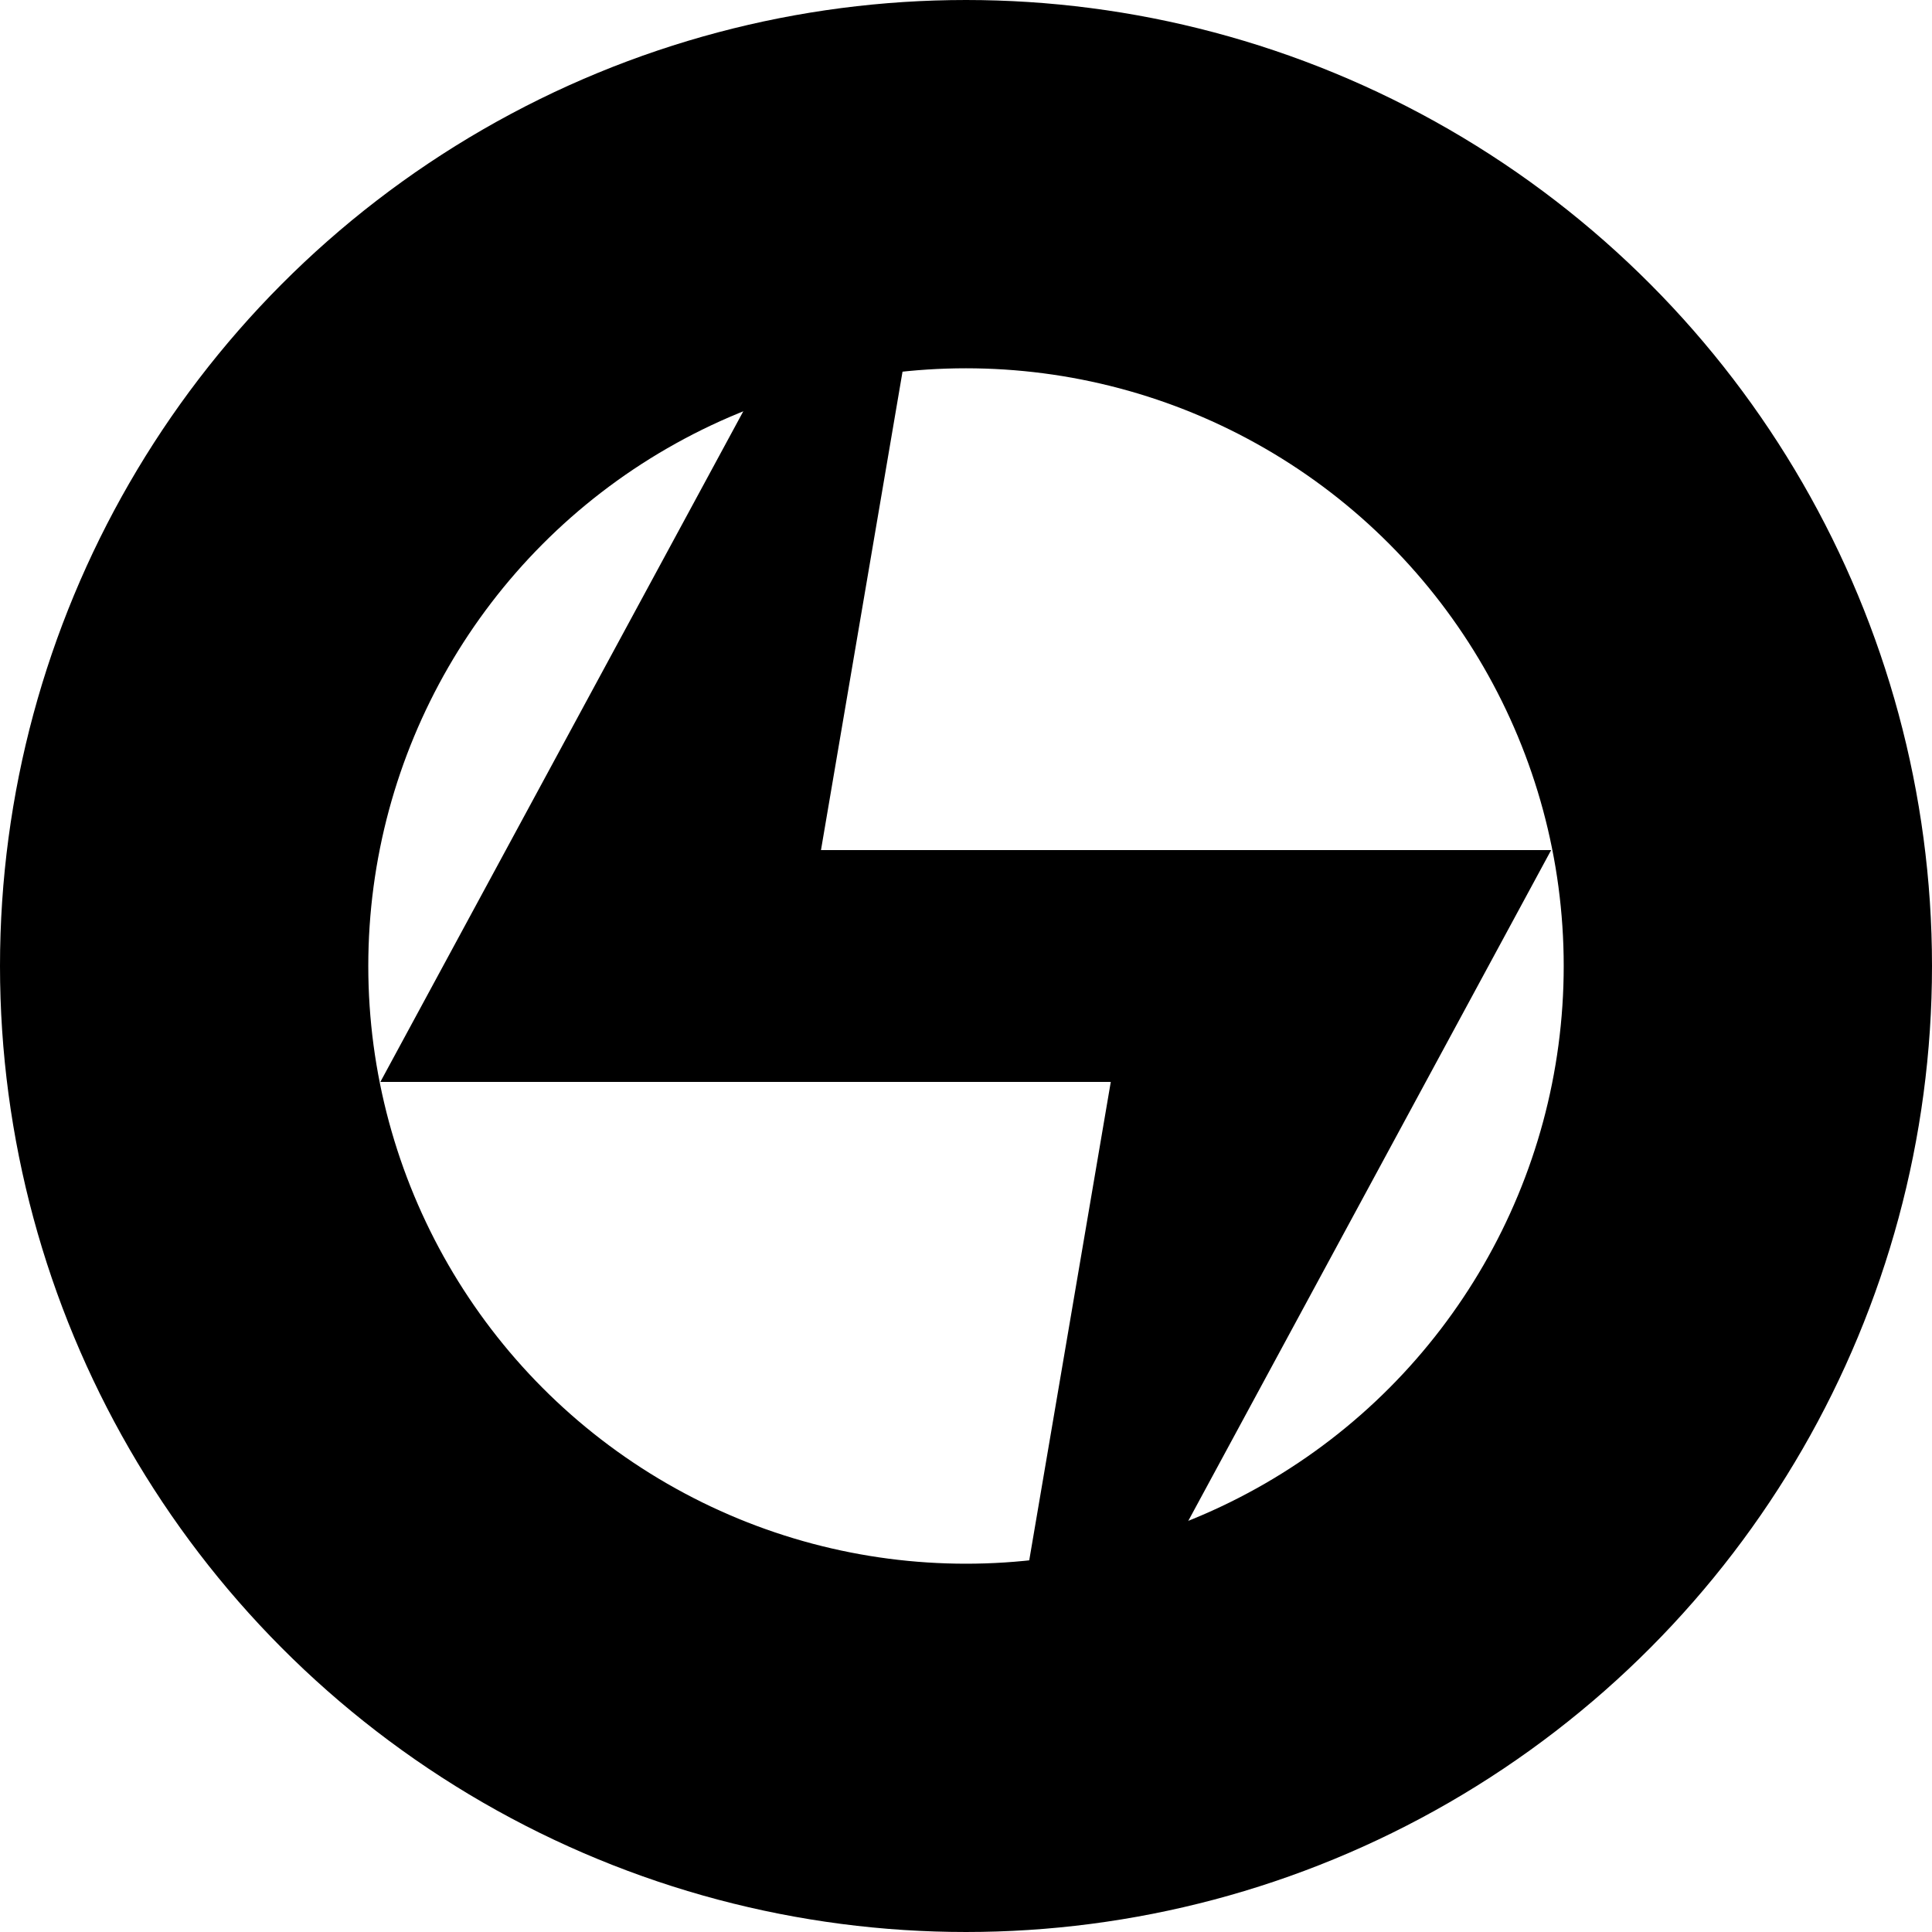 <svg width="16" height="16" viewBox="0 0 16 16" fill="none" xmlns="http://www.w3.org/2000/svg">
  <g fill="none" stroke="black" stroke-width="3.05">
    <circle cx="8" cy="8" r="8" stroke="none"/>
    <circle cx="8" cy="8" r="6.475" fill="none"/>
  </g>
  <path d="M593.326,283.133l-4.849,8.96h6.049l-1.2,7.04,4.847-8.96h-6.047Z" transform="translate(-585.327 -283.133)" fill="black"/>
</svg>
